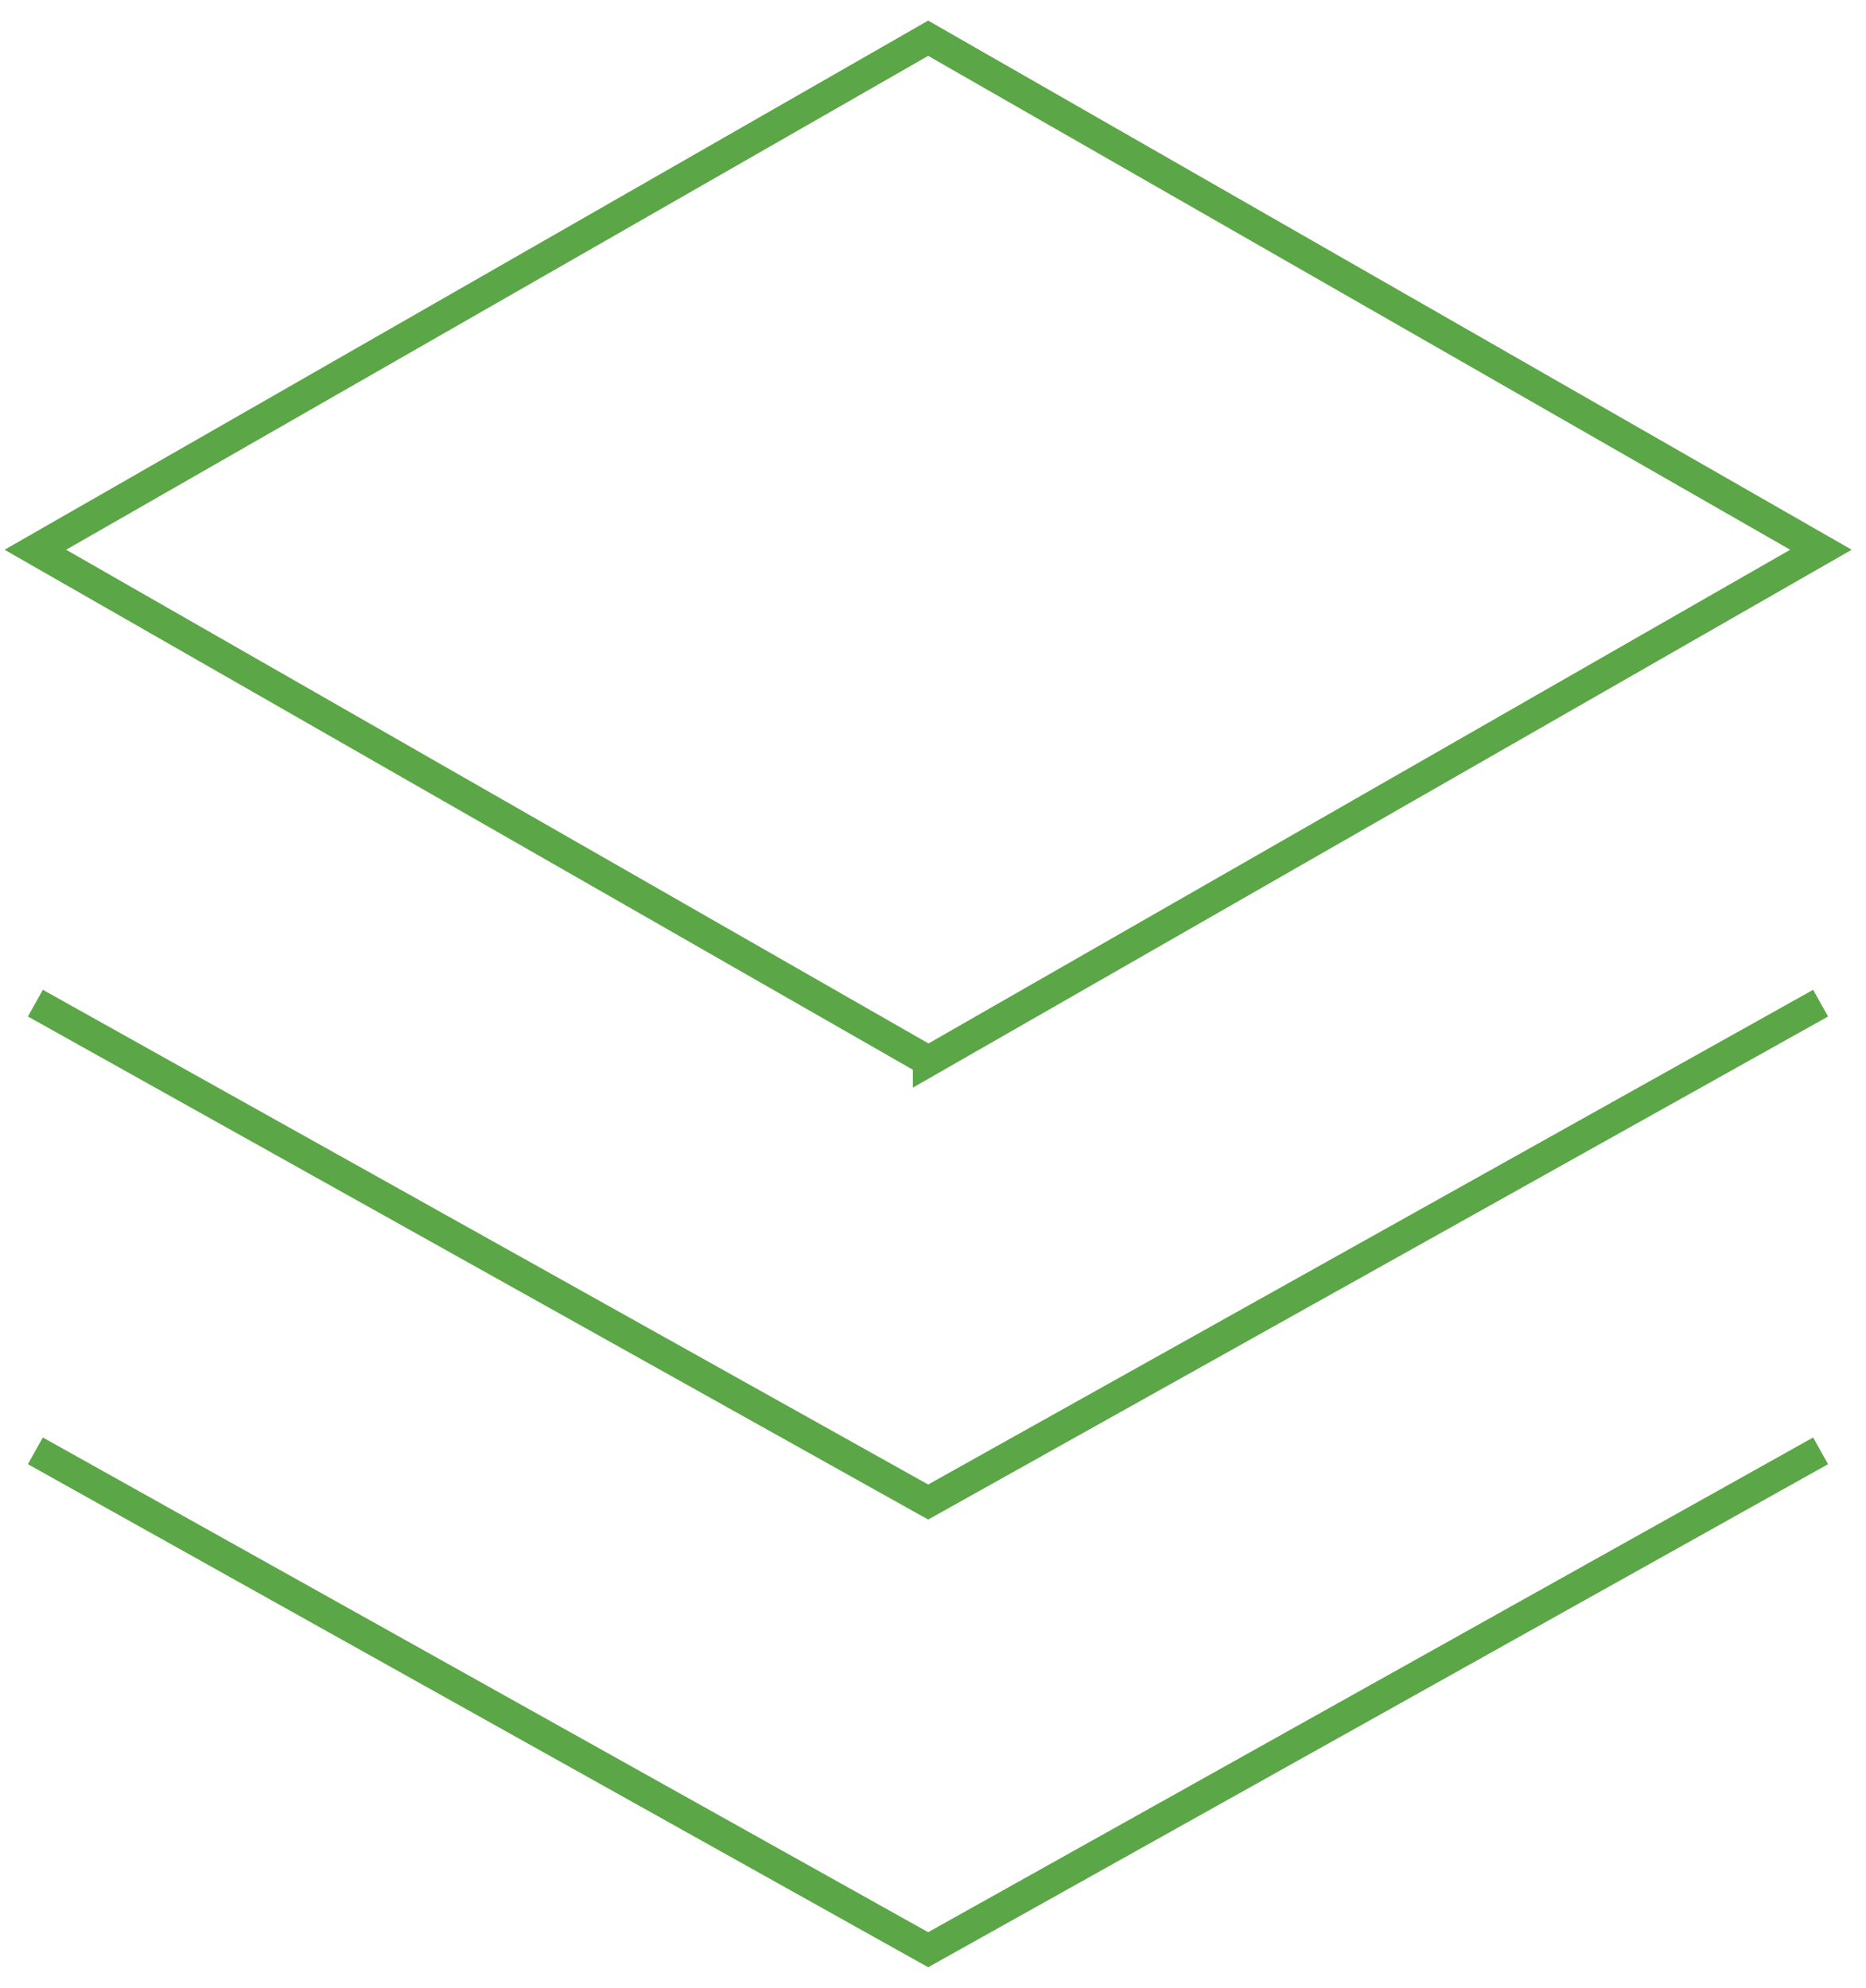<svg width="61" height="65" viewBox="0 0 61 65" fill="none" xmlns="http://www.w3.org/2000/svg">
<g clip-path="url(#clip0_3_449)">
<path d="M30.342 34.688L1.156 17.975L30.342 1.25L59.527 17.975L30.342 34.7V34.688Z" stroke="#5BA646" strokeWidth="2" strokeLinecap="round" strokeLinejoin="round"/>
<path d="M1.156 32.8L30.342 49.112L59.516 32.8" stroke="#5BA646" strokeWidth="2" strokeLinecap="round" strokeLinejoin="round"/>
<path d="M1.156 47.438L30.342 63.75L59.516 47.438" stroke="#5BA646" strokeWidth="2" strokeLinecap="round" strokeLinejoin="round"/>
</g>
<defs>
<clipPath id="clip0_3_449">
<rect width="60.667" height="65" fill="white"/>
</clipPath>
</defs>
</svg>
